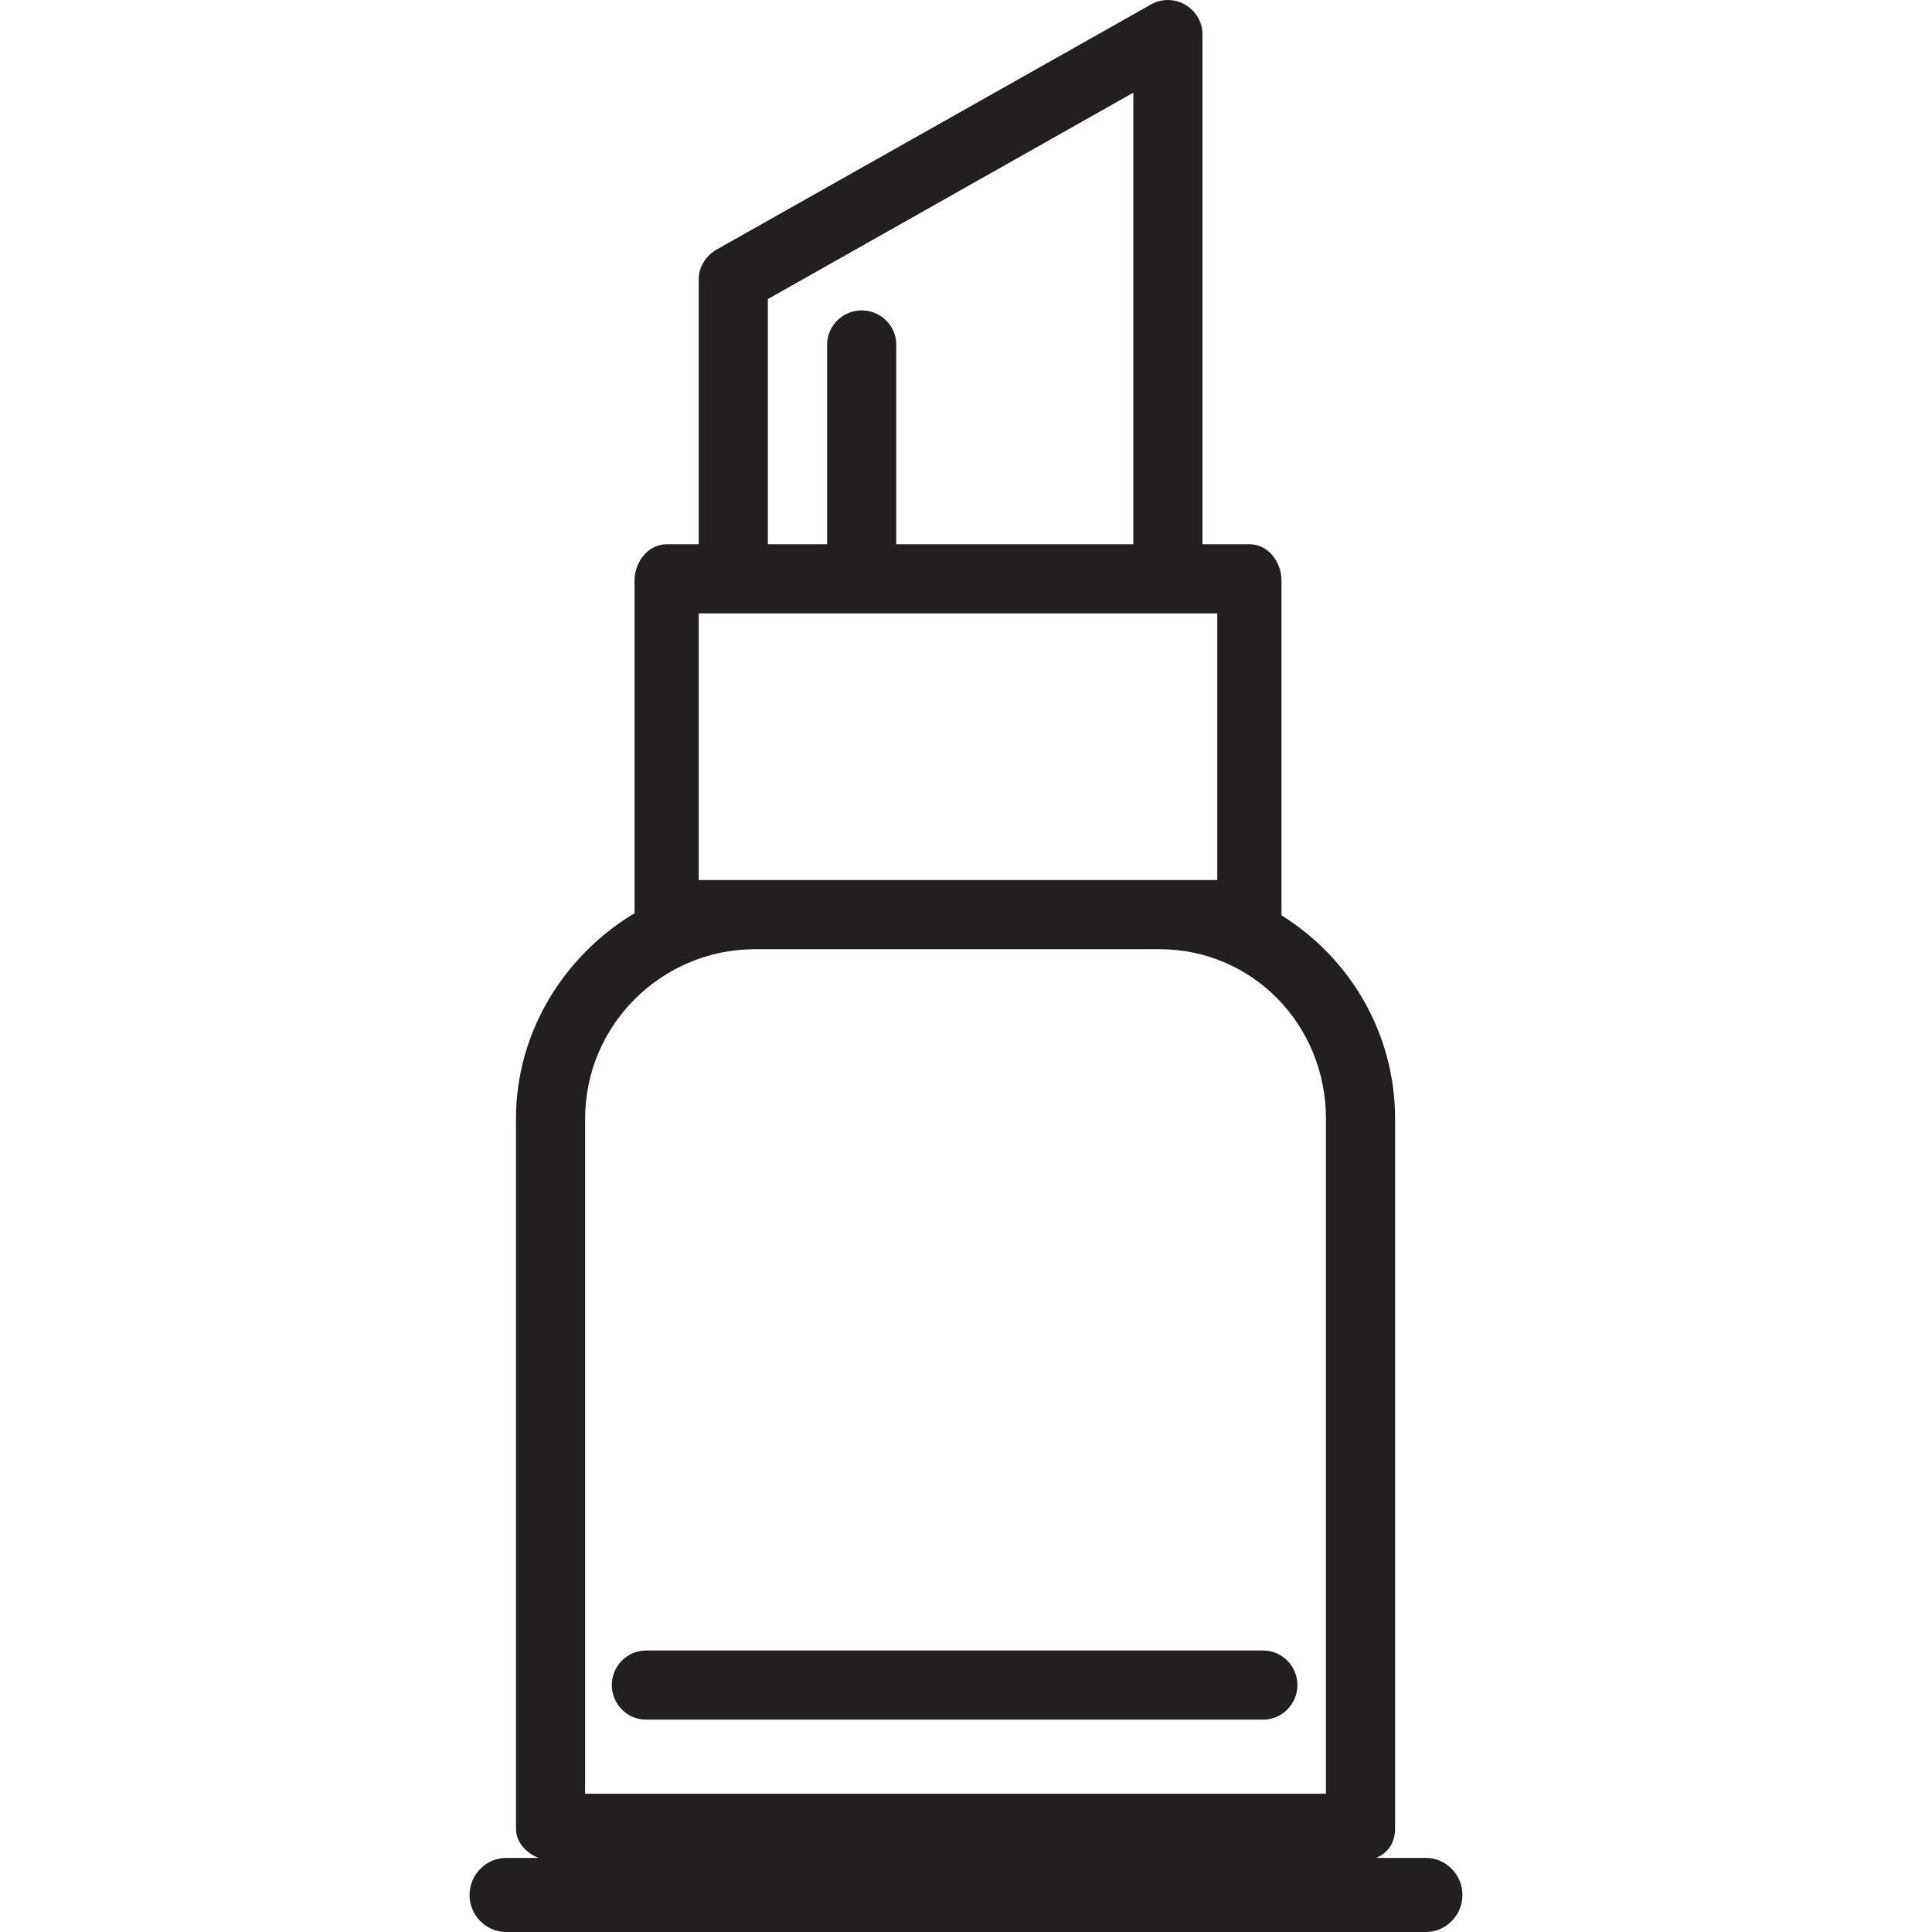 <?xml version="1.0" encoding="iso-8859-1"?>
<!-- Generator: Adobe Illustrator 19.1.0, SVG Export Plug-In . SVG Version: 6.00 Build 0)  -->
<svg version="1.1" id="Capa_1" xmlns="http://www.w3.org/2000/svg" xmlns:xlink="http://www.w3.org/1999/xlink" x="0px" y="0px"
	 viewBox="0 0 391.199 391.199" style="enable-background:new 0 0 391.199 391.199;" xml:space="preserve">
<g>
	<g>
	</g>
	<g>
	</g>
	<g>
	</g>
	<g>
	</g>
	<g>
	</g>
	<g>
	</g>
	<g>
	</g>
	<g>
	</g>
	<g>
	</g>
	<g>
	</g>
	<g>
	</g>
	<g>
	</g>
	<g>
	</g>
	<g>
	</g>
	<g>
	</g>
</g>
<g>
	<path style="fill:#231F20;" d="M288.714,376.199h-10.08c2.442-1,3.846-3.099,3.846-5.934V226.491
		c0-17.345-9.224-32.58-22.966-41.128c0.006-0.119-0.034-0.236-0.034-0.357v-67.425c0-3.817-2.687-7.382-6.504-7.382h-9.496V6.918
		c0-2.46-1.369-4.734-3.495-5.971c-2.126-1.242-4.776-1.266-6.916-0.048l-87.924,49.606c-2.169,1.228-3.664,3.526-3.664,6.019
		v53.675h-6.428c-3.817,0-6.572,3.565-6.572,7.382v67.425c0,0.043-0.36,0.084-0.359,0.127
		c-13.946,8.506-23.641,23.863-23.641,41.358V370.27c0,2.834,2.098,4.93,4.539,5.93h-6.534c-4.094,0-7.409,3.411-7.409,7.5
		c0,4.094,3.315,7.5,7.409,7.5h186.224c4.094,0,7.409-3.406,7.414-7.5C296.123,379.605,292.808,376.199,288.714,376.199z
		 M155.48,60.556l74-41.791v91.434h-48V69.762c0-3.817-3.183-6.913-7-6.913s-7,3.096-7,6.913v40.437h-12V60.556z M141.48,178.199
		v-54h105v54h-11.719c-0.126,0-0.251,0-0.378,0h-81.107c-0.127,0-0.251,0-0.378,0H141.48z M118.48,226.491
		c0-18.944,15.523-34.292,34.419-34.292h81.862c18.892,0,33.719,15.348,33.719,34.292v136.708h-150V226.491z"/>
	<path style="fill:#231F20;" d="M255.794,334.199H130.79c-3.817,0-6.913,3.183-6.913,7c0,3.817,3.096,7,6.913,7h125.004
		c3.817,0,6.913-3.183,6.913-7C262.707,337.382,259.611,334.199,255.794,334.199z"/>
</g>
<g>
</g>
<g>
</g>
<g>
</g>
<g>
</g>
<g>
</g>
<g>
</g>
<g>
</g>
<g>
</g>
<g>
</g>
<g>
</g>
<g>
</g>
<g>
</g>
<g>
</g>
<g>
</g>
<g>
</g>
</svg>
